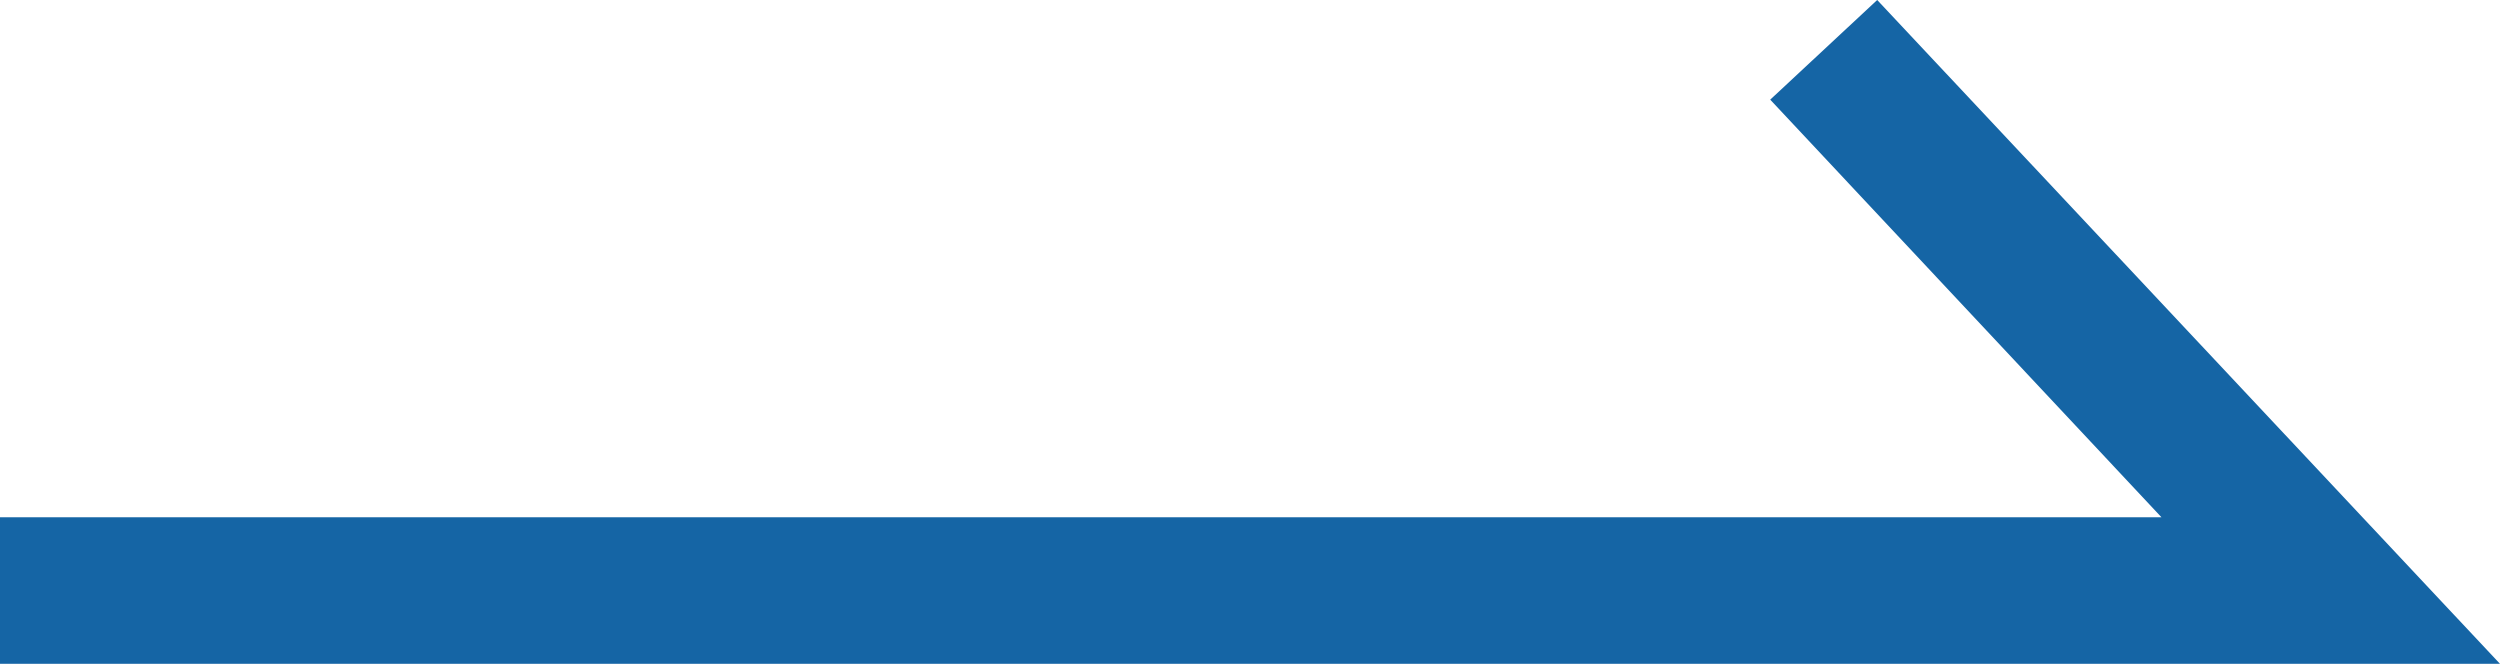 <svg xmlns="http://www.w3.org/2000/svg" viewBox="0 0 17.06 4.53"><defs><style>.cls-1{fill:#1565a5;}</style></defs><g id="레이어_2" data-name="레이어 2"><g id="레이어_1-2" data-name="레이어 1"><polygon class="cls-1" points="17.06 4.53 0 4.53 0 3.53 14.75 3.53 12.08 0.68 12.81 0 17.06 4.53"/></g></g></svg>